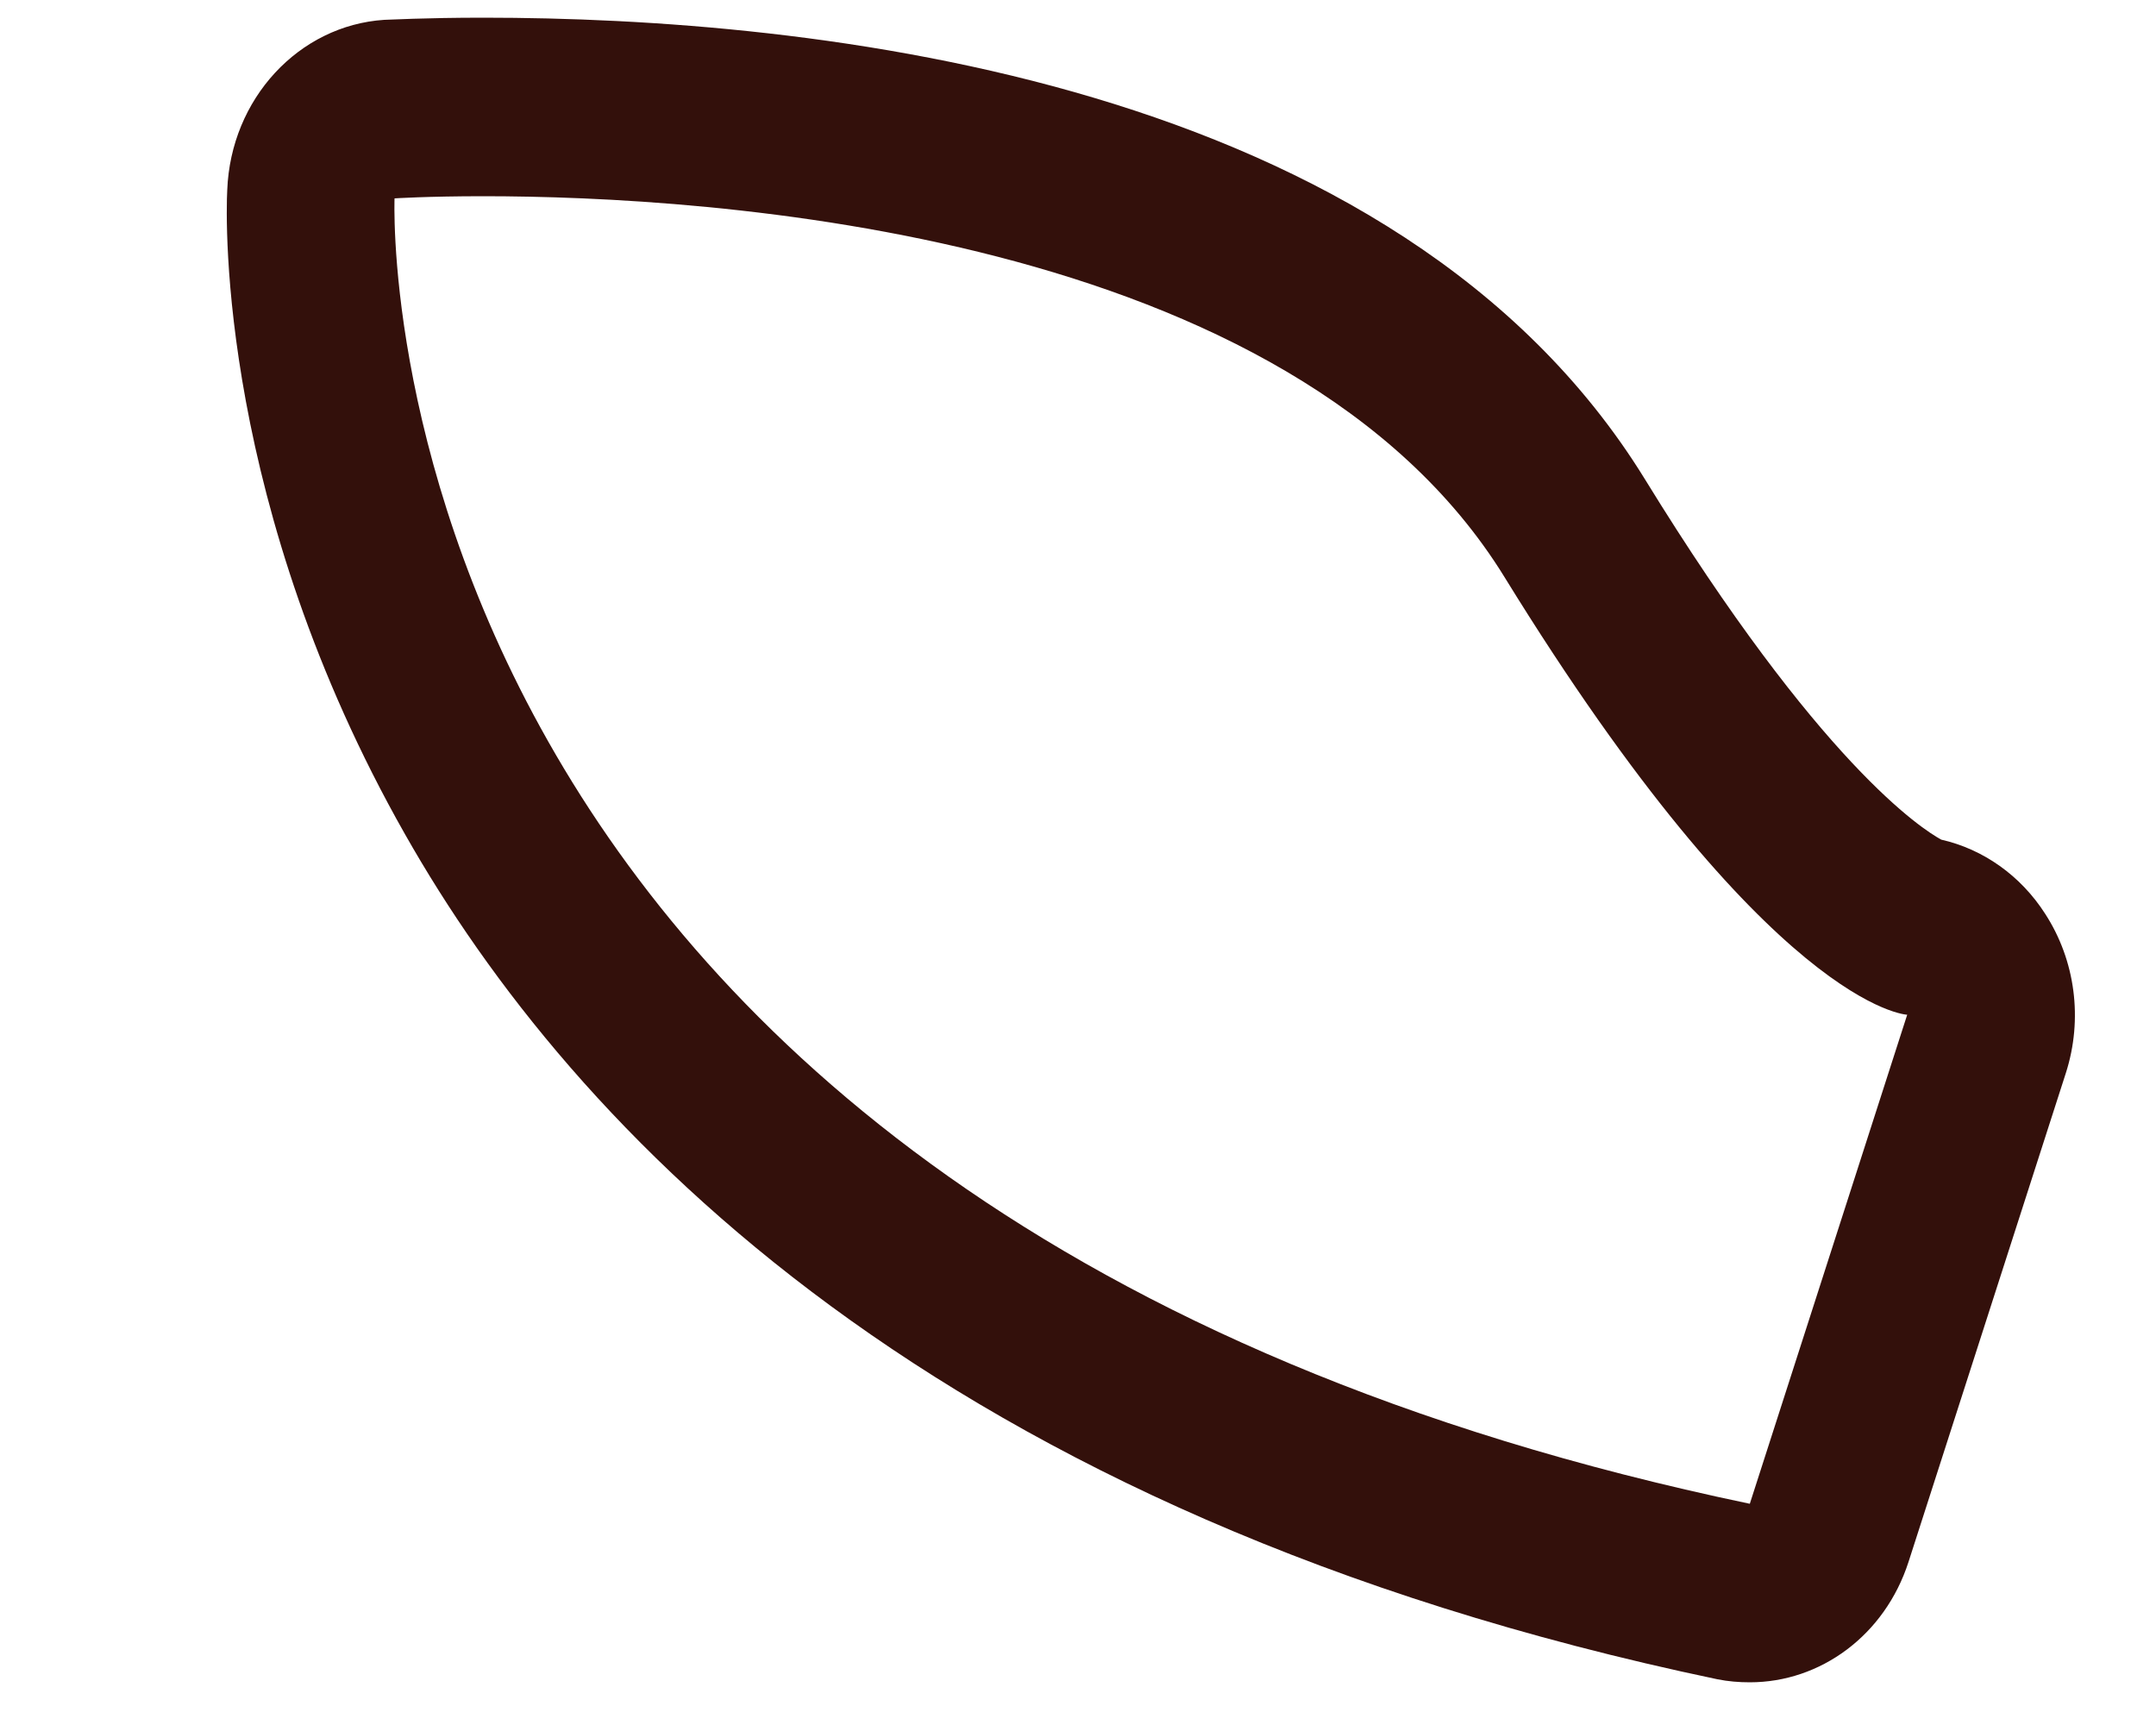 ﻿<?xml version="1.0" encoding="utf-8"?>
<svg version="1.1" xmlns:xlink="http://www.w3.org/1999/xlink" width="5px" height="4px" xmlns="http://www.w3.org/2000/svg">
  <g transform="matrix(1 0 0 1 -270 -153 )">
    <path d="M 0.915 0.46  C 0.915 0.46  0.991 0.455  1.121 0.455  C 1.64 0.455  2.994 0.535  3.489 1.338  C 4.107 2.341  4.423 2.353  4.423 2.353  L 4.058 3.487  C 0.818 2.81  0.915 0.46  0.915 0.46  Z M 1.121 0.041  C 0.984 0.041  0.9 0.046  0.891 0.046  C 0.693 0.059  0.535 0.229  0.527 0.441  C 0.523 0.514  0.509 1.176  0.939 1.934  C 1.327 2.619  2.17 3.514  3.983 3.894  C 4.008 3.899  4.033 3.901  4.058 3.901  C 4.222 3.901  4.371 3.792  4.426 3.622  L 4.791 2.488  C 4.831 2.363  4.813 2.227  4.743 2.119  C 4.686 2.03  4.599 1.969  4.502 1.947  C 4.458 1.923  4.221 1.772  3.814 1.11  C 3.24 0.18  1.88 0.041  1.121 0.041  Z " fill-rule="nonzero" fill="#33100b" stroke="none" transform="matrix(1 0 0 1 270 153 )" />
  </g>
</svg>
